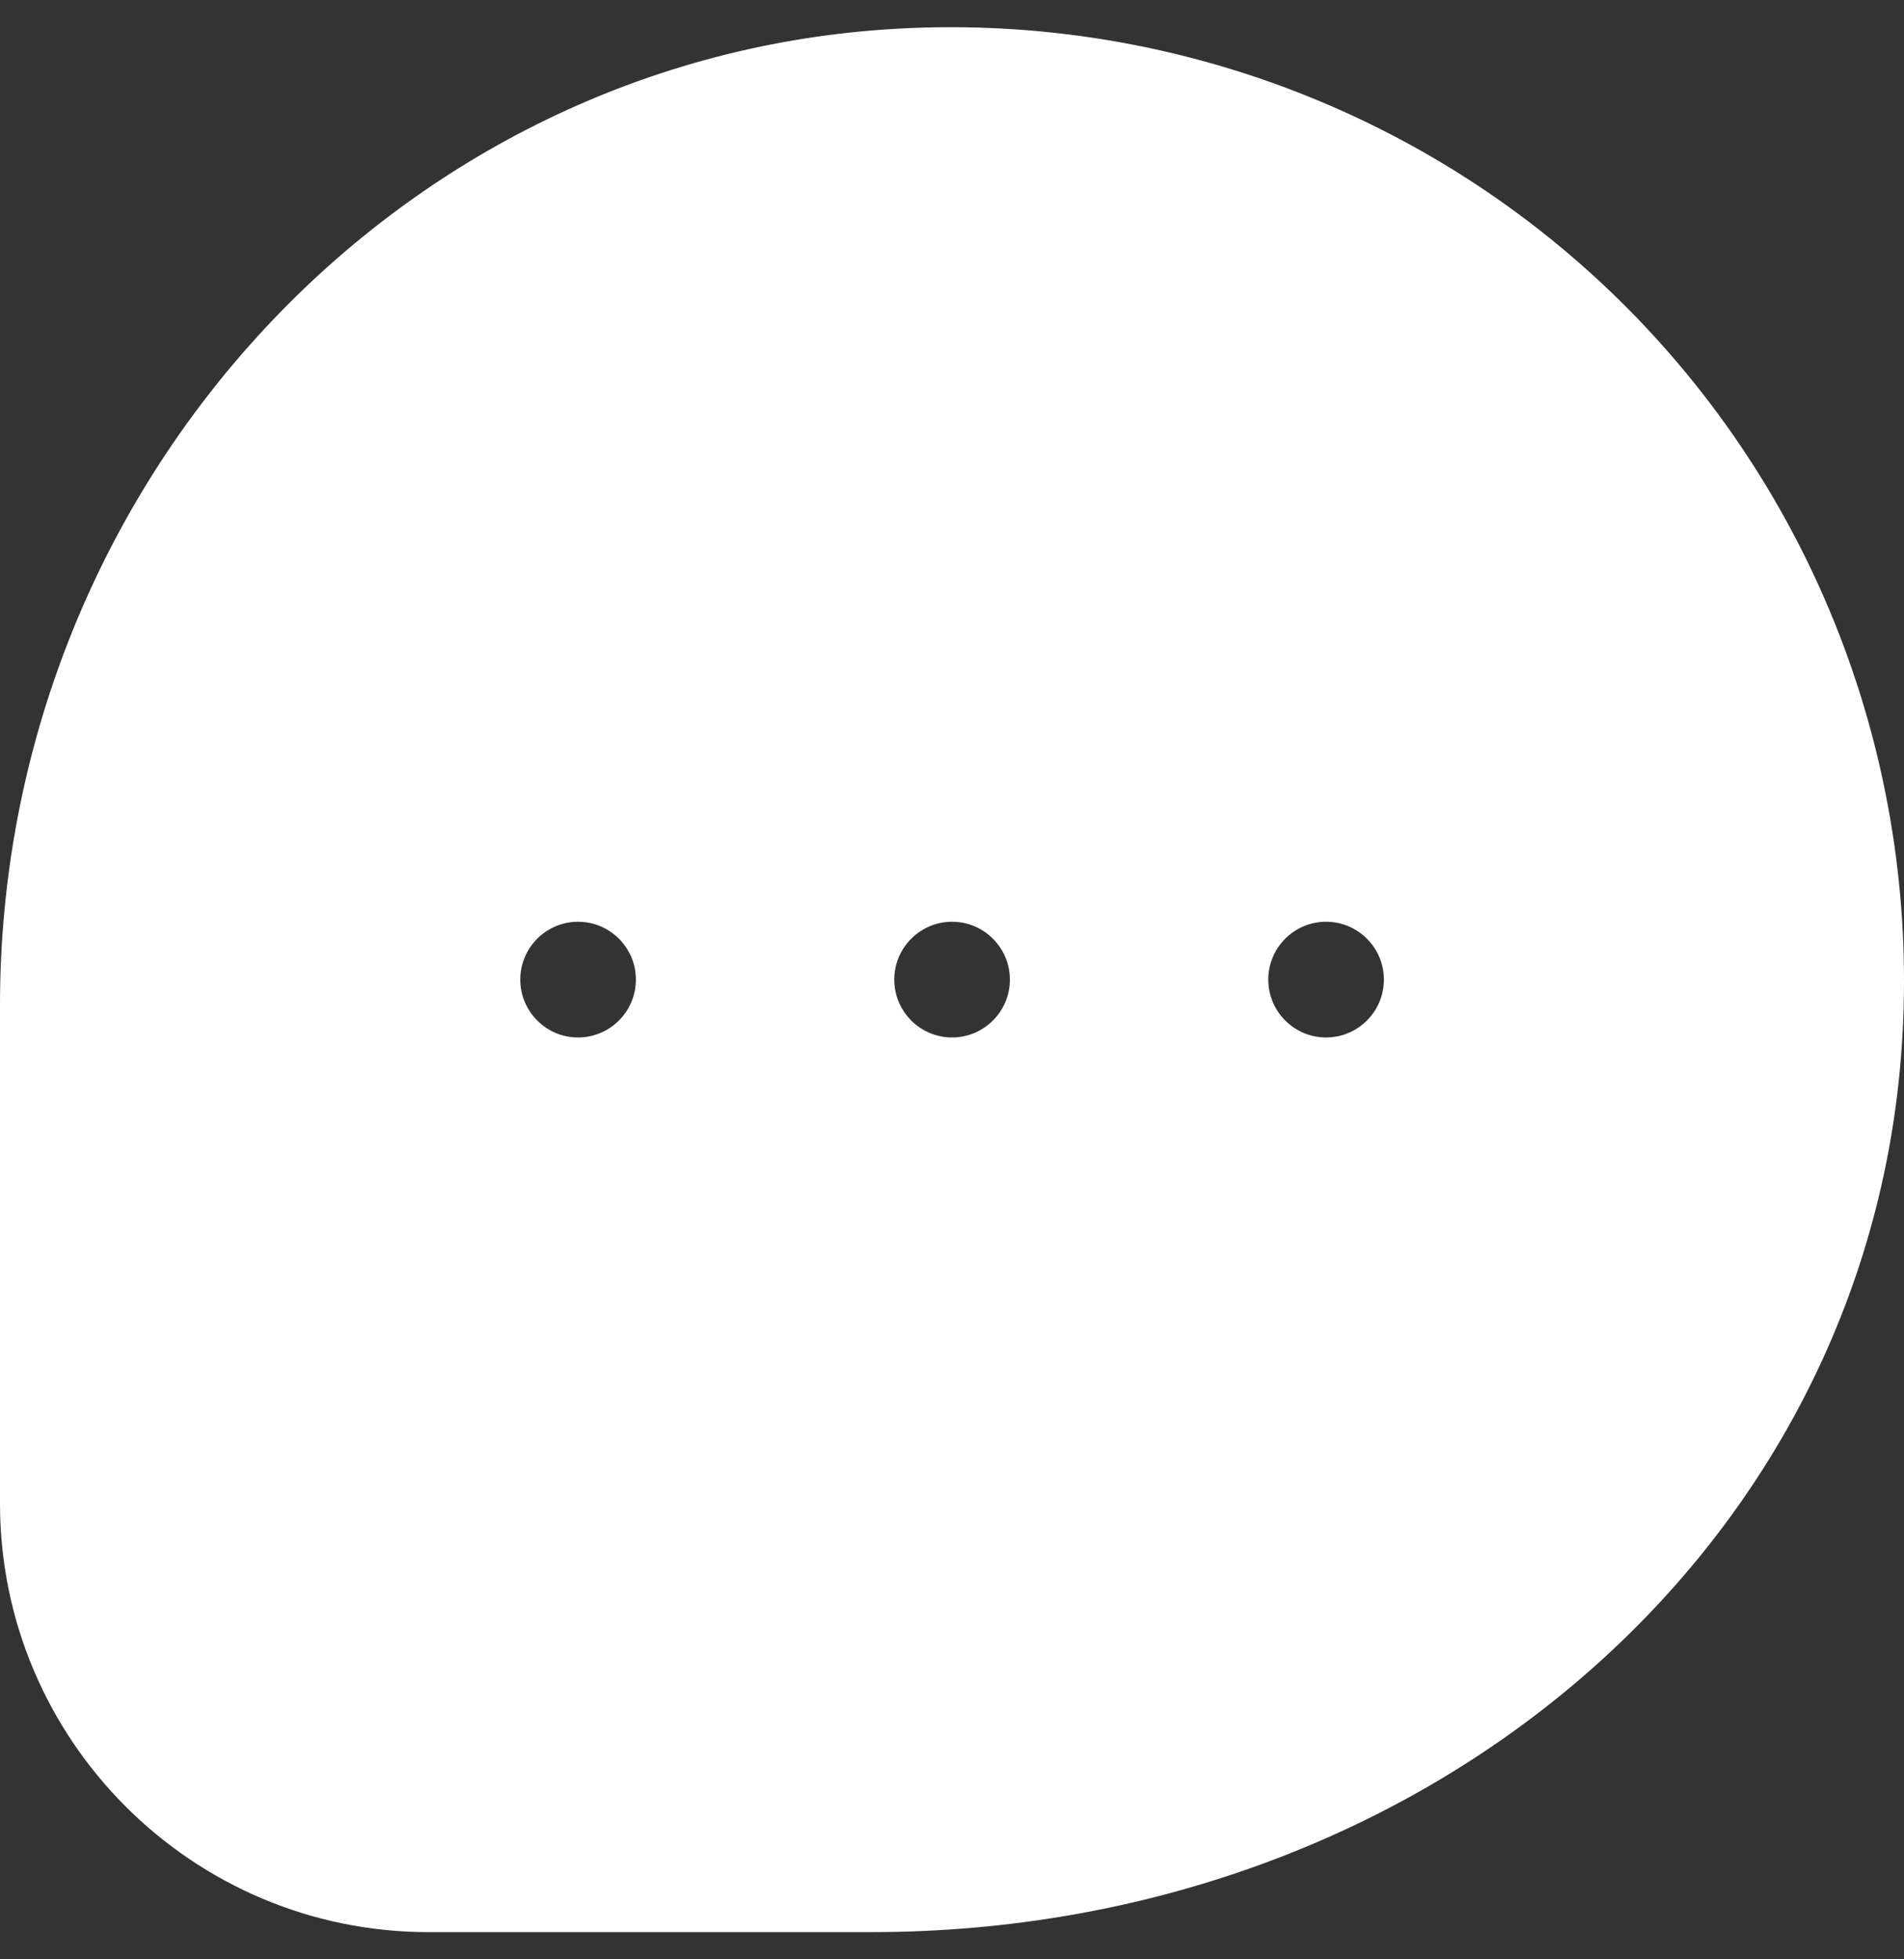 <svg width="35" height="36" viewBox="0 0 35 36" fill="none" xmlns="http://www.w3.org/2000/svg">
<rect x="0" y="0" width="35" height="36" fill="#333333" stroke="none"/>
<path d="M16.318 1.039L16.318 1.039C21.238 0.706 26.056 2.506 29.532 5.986C33.007 9.467 34.8 14.285 34.459 19.208C33.833 28.246 25.86 35 16.011 35H7.875C3.808 35 0.5 31.692 0.5 27.625V18.467V18.466C0.501 9.31 7.435 1.642 16.318 1.039ZM24.376 19.562C25.239 19.562 25.939 18.861 25.939 17.999C25.939 17.137 25.239 16.436 24.376 16.436C23.514 16.436 22.814 17.137 22.814 17.999C22.814 18.861 23.514 19.562 24.376 19.562ZM17.501 19.562C18.364 19.562 19.064 18.861 19.064 17.999C19.064 17.137 18.364 16.436 17.501 16.436C16.639 16.436 15.939 17.137 15.939 17.999C15.939 18.861 16.639 19.562 17.501 19.562ZM10.626 19.562C11.489 19.562 12.189 18.861 12.189 17.999C12.189 17.137 11.489 16.436 10.626 16.436C9.764 16.436 9.064 17.137 9.064 17.999C9.064 18.861 9.764 19.562 10.626 19.562Z" fill="white" stroke="white"/>
</svg>
